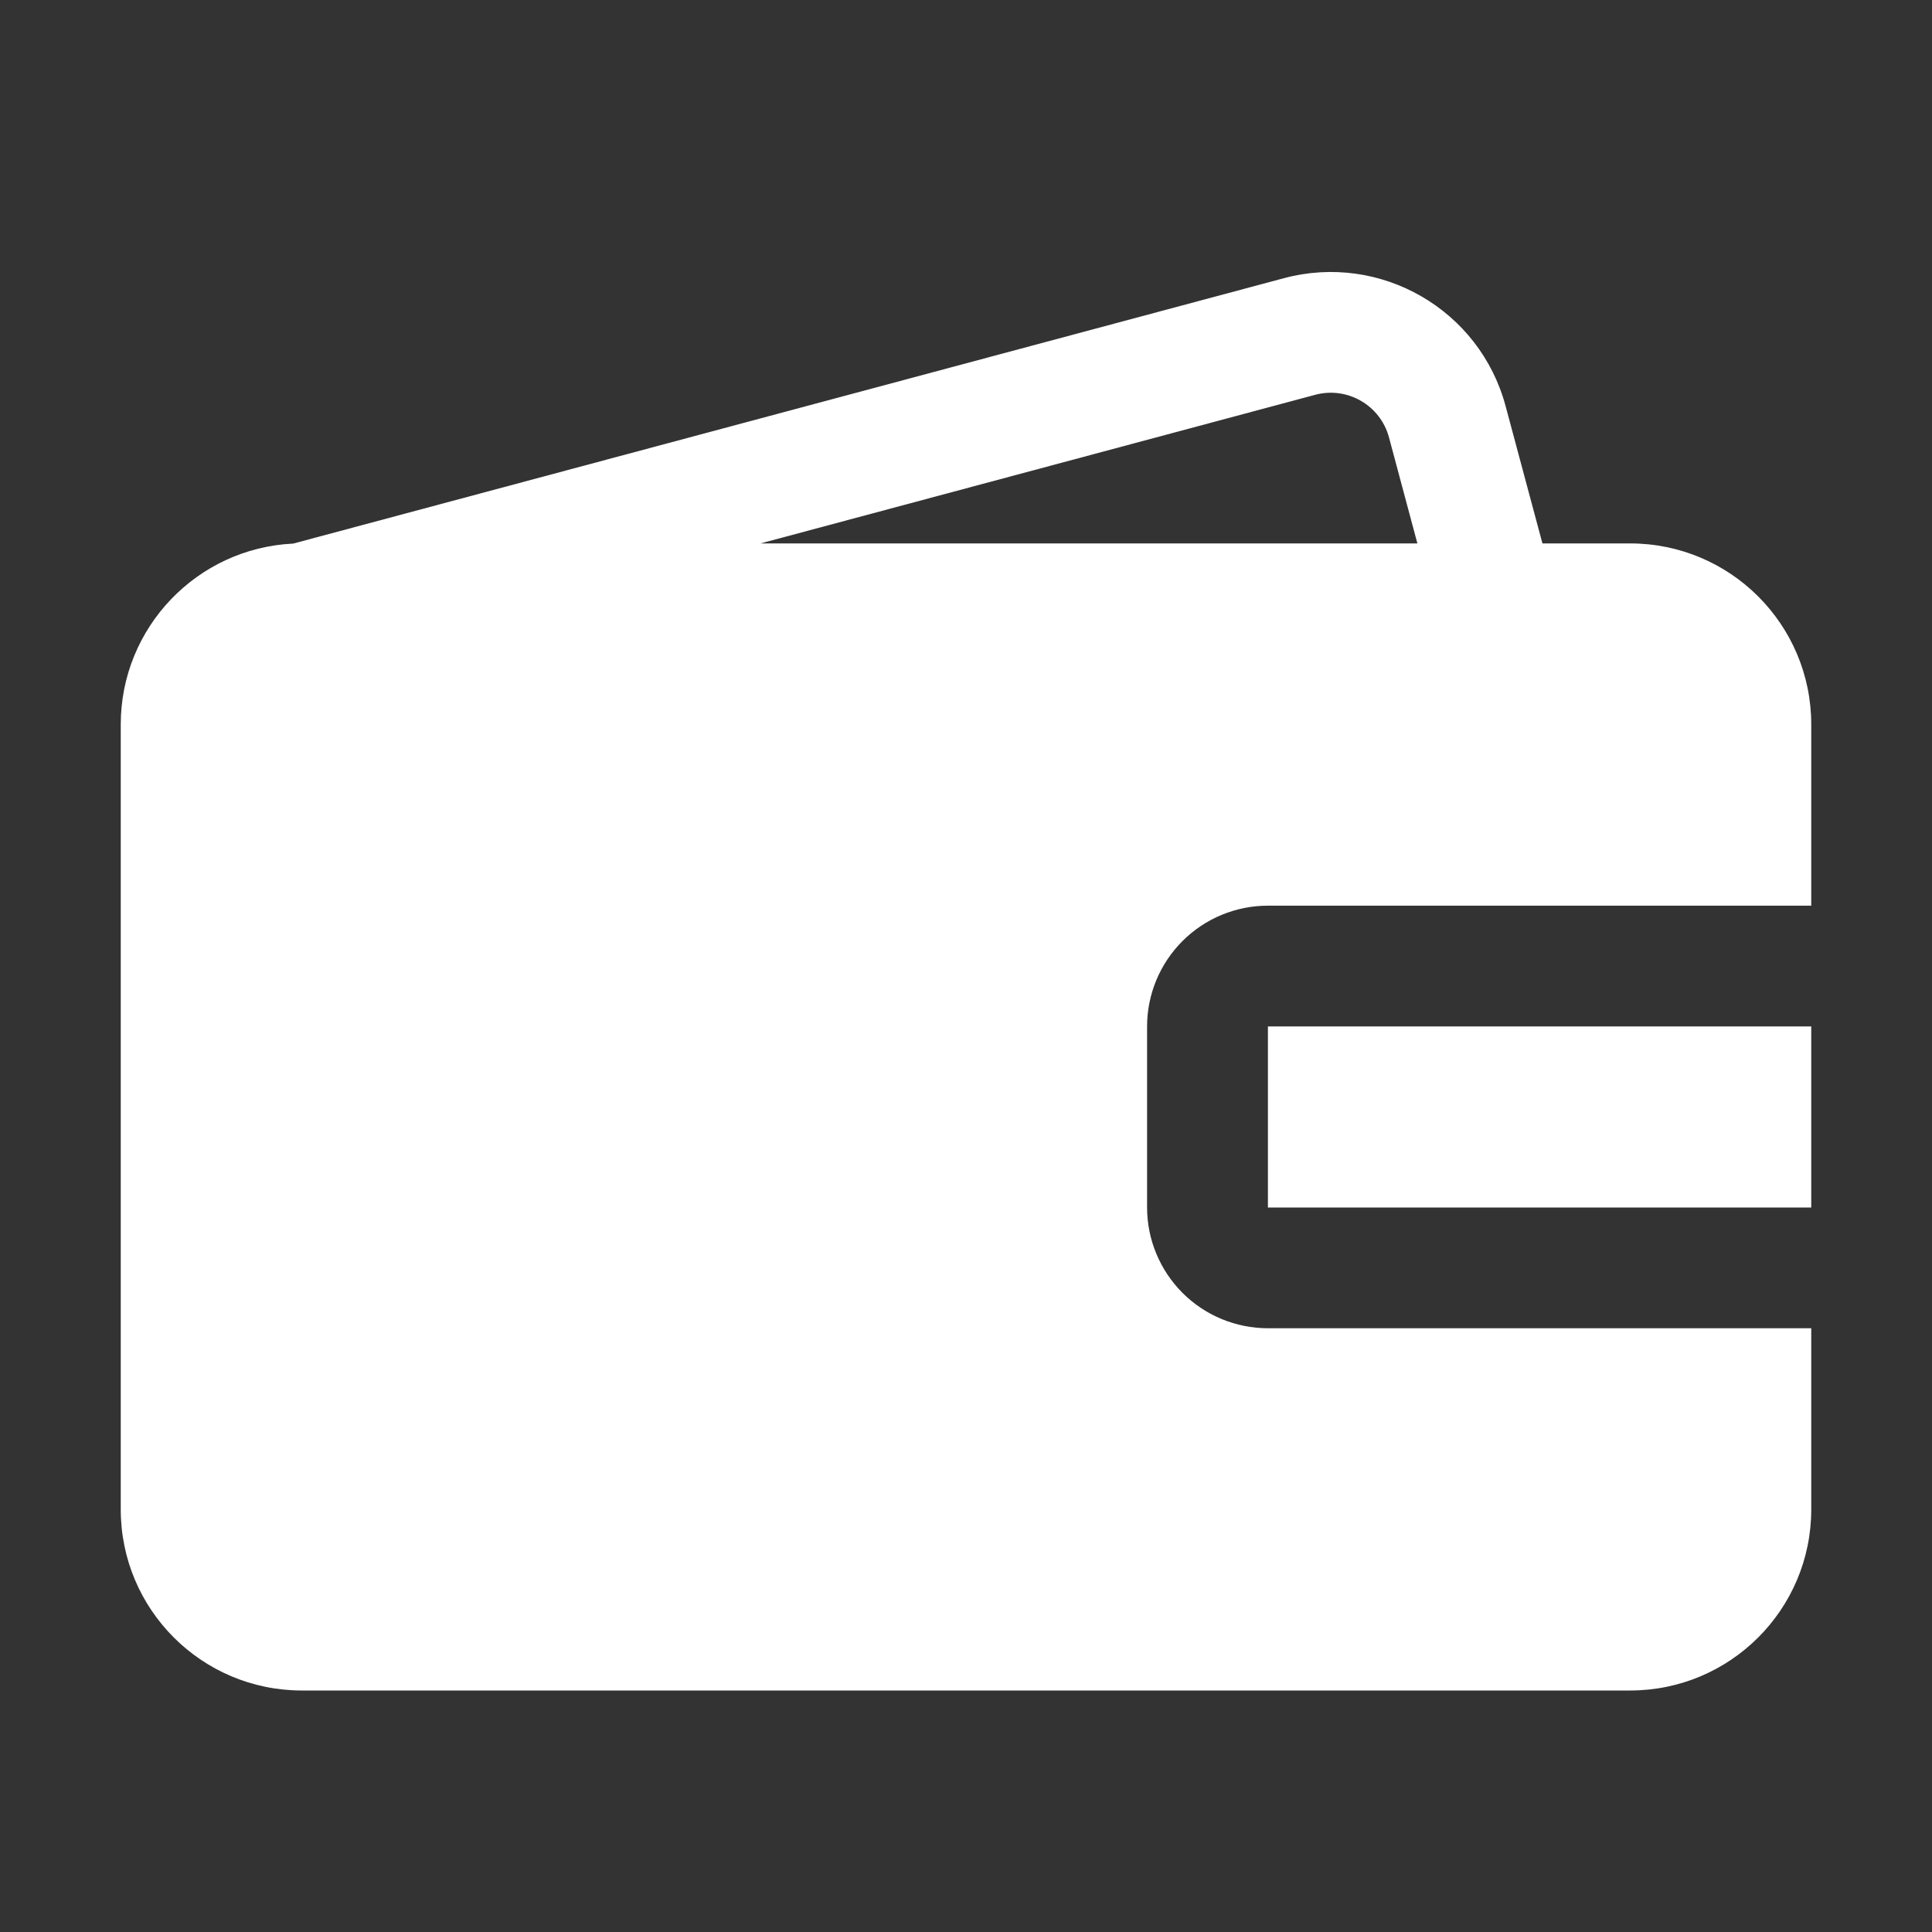 <svg width="22" height="22" viewBox="0 0 22 22" fill="none" xmlns="http://www.w3.org/2000/svg">
<rect x="0" y="0" width="22" height="22" fill="#333333" stroke="none"/>
<path fill-rule="evenodd" clip-rule="evenodd" d="M3.338 6.19L14.619 3.168C15.72 2.873 16.851 3.526 17.145 4.626L17.564 6.188H18.562C19.702 6.188 20.625 7.111 20.625 8.25V10.313H14.438C14.073 10.313 13.723 10.458 13.465 10.716C13.208 10.973 13.062 11.323 13.062 11.688V13.75C13.062 14.115 13.208 14.464 13.465 14.722C13.723 14.98 14.073 15.125 14.438 15.125H20.625V17.188C20.625 18.327 19.702 19.25 18.562 19.25C15.233 19.25 6.767 19.25 3.438 19.25C2.298 19.25 1.375 18.327 1.375 17.188C1.375 14.939 1.375 10.499 1.375 8.25C1.375 7.145 2.245 6.242 3.338 6.19ZM20.625 11.688V13.75H14.438V11.688H20.625ZM16.14 6.188L15.817 4.982C15.719 4.615 15.342 4.397 14.975 4.496L8.66 6.188H16.14Z" fill="white"/>
</svg>
